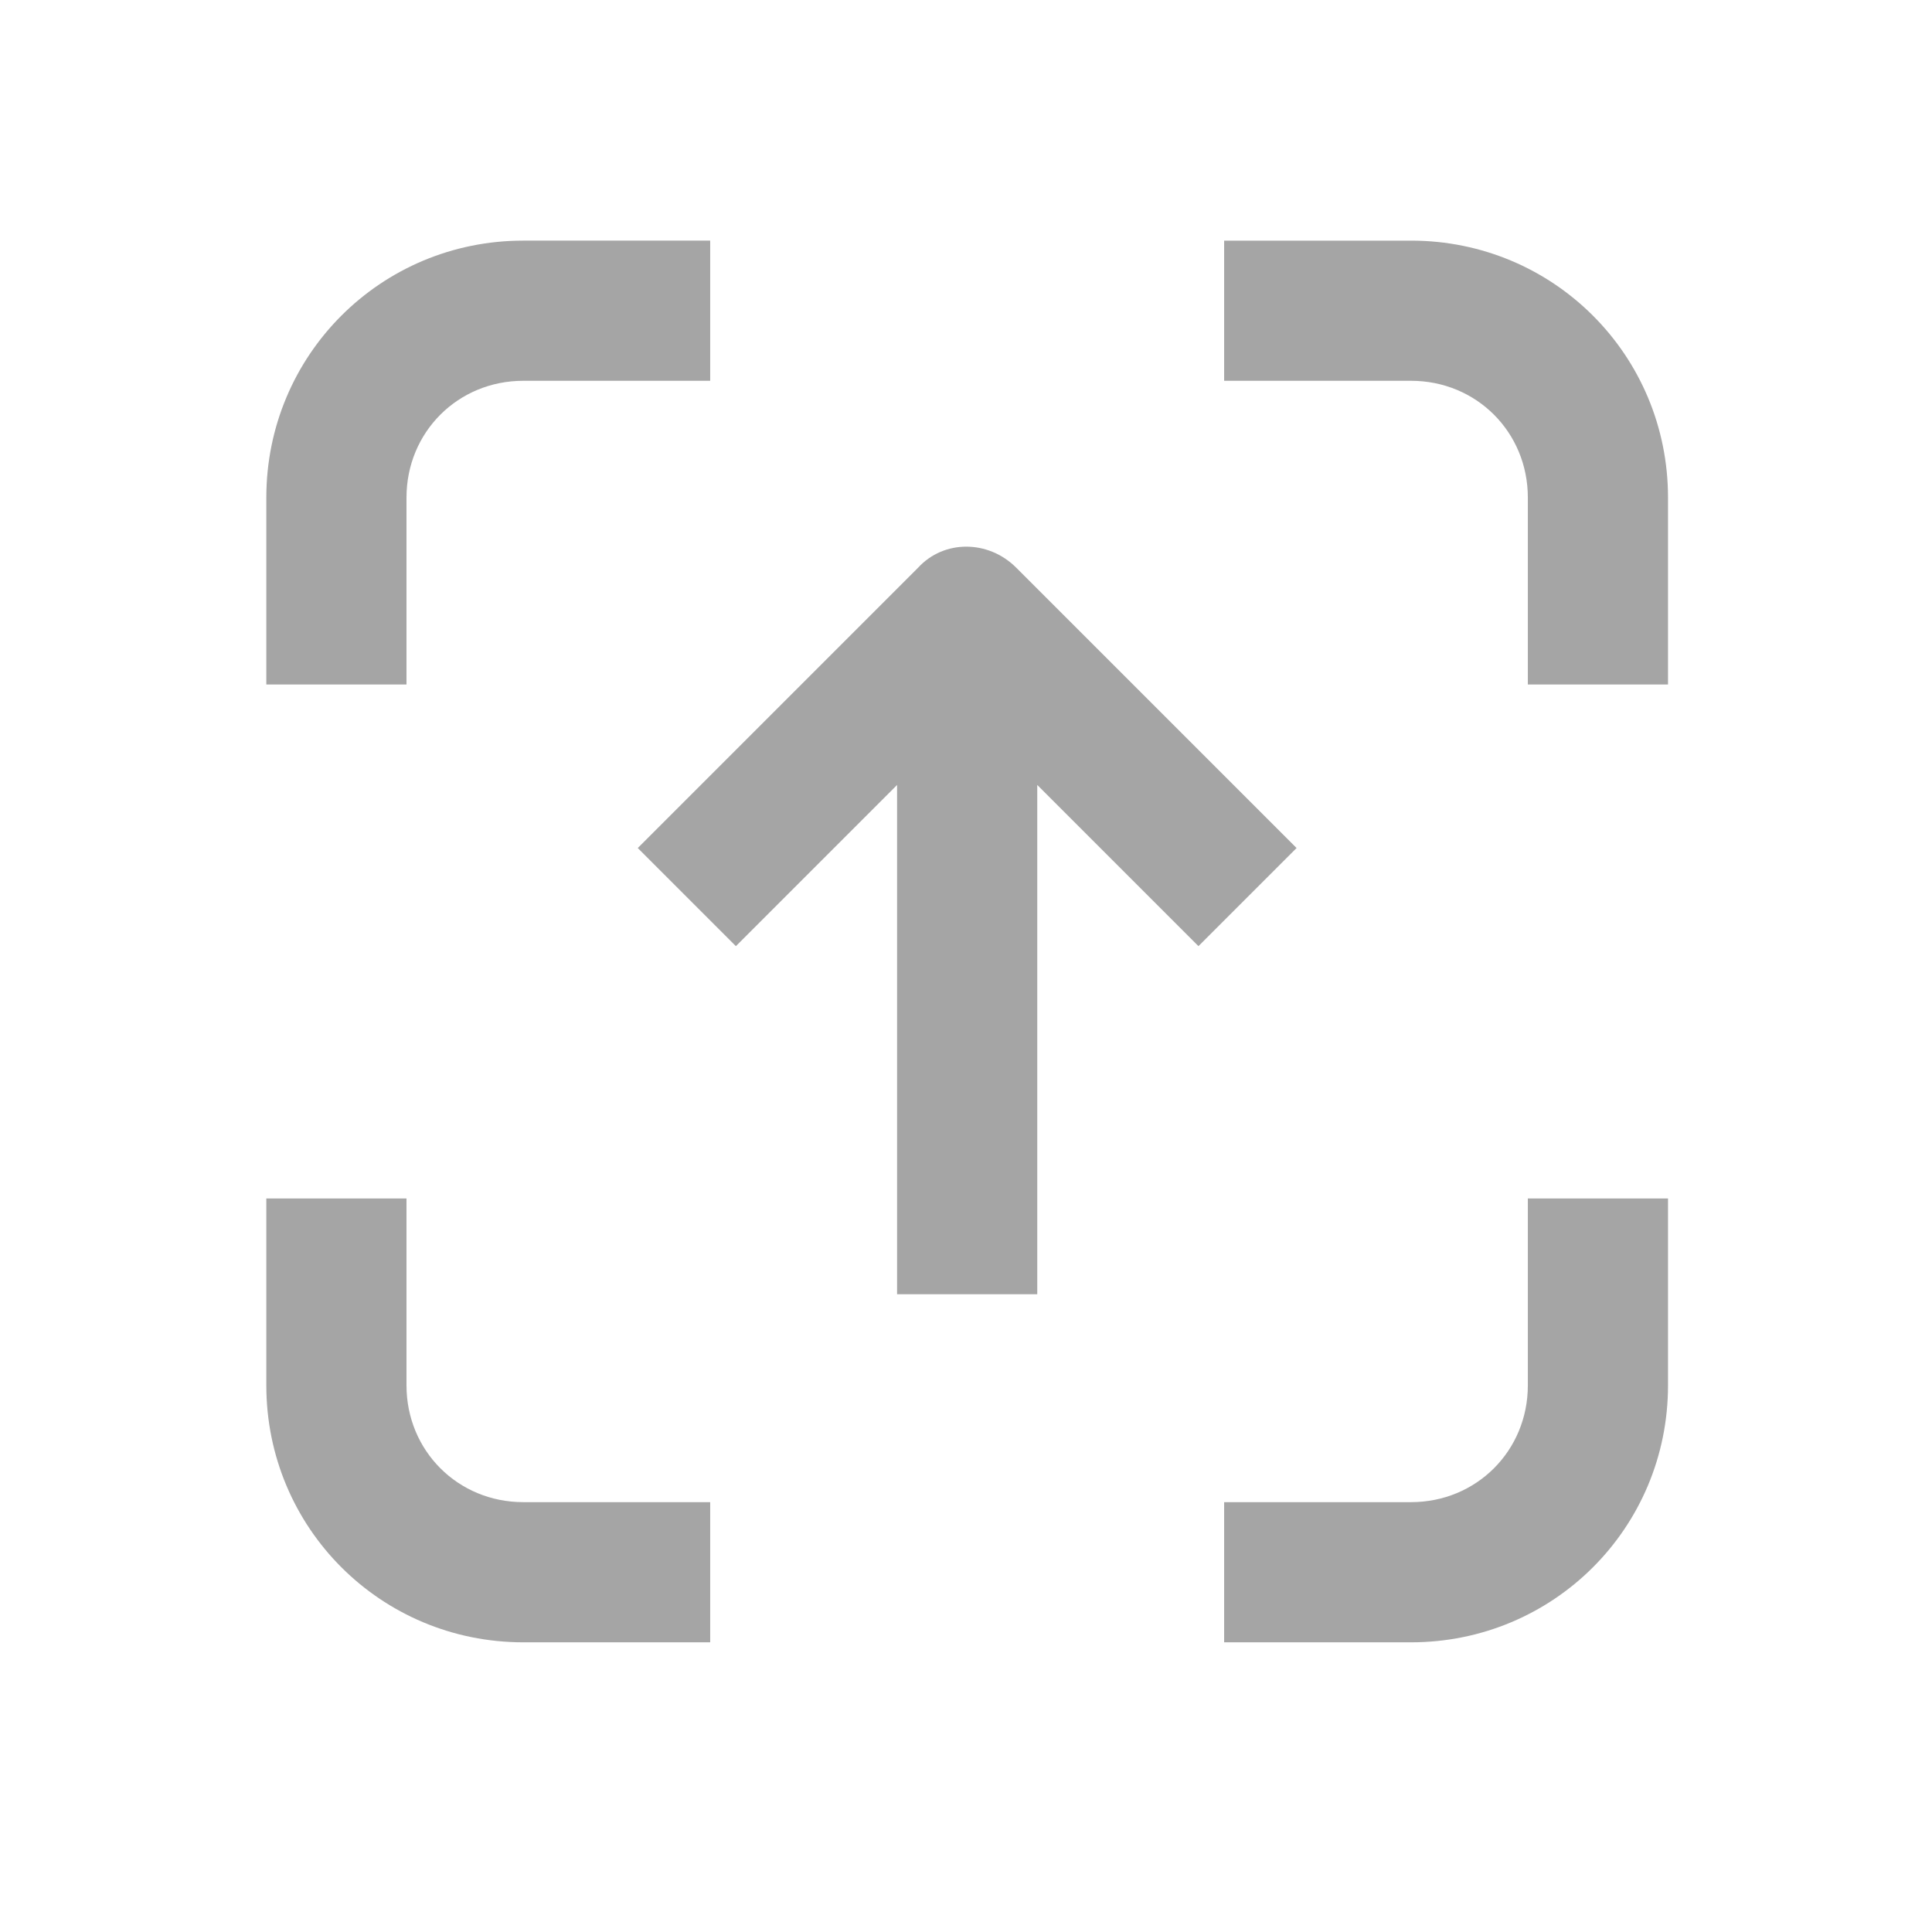 <?xml version="1.0" encoding="utf-8"?>
<!-- Generator: Adobe Illustrator 22.1.0, SVG Export Plug-In . SVG Version: 6.00 Build 0)  -->
<svg version="1.1" id="Layer_1" xmlns="http://www.w3.org/2000/svg" xmlns:xlink="http://www.w3.org/1999/xlink" x="0px" y="0px"
	 viewBox="0 0 82.7 82.7" style="enable-background:new 0 0 82.7 82.7;" xml:space="preserve">
<style type="text/css">
	.st0{fill:#A5A5A5;}
</style>
<title>Artboard 25</title>
<path class="st0" d="M44.4,55.3V33.6l6.9,6.9l4.2-4.2l-12-12c-1.2-1.2-3.1-1.2-4.2,0l-12,12l4.2,4.2l6.9-6.9v21.8H44.4z"/>
<path class="st0" d="M71.4,21.3c0-6.1-4.9-11-11-11h-8v6h8c2.8,0,5,2.2,5,5v8h6V21.3z"/>
<path class="st0" d="M11.4,29.3h6v-8c0-2.8,2.2-5,5-5h8v-6h-8c-6.1,0-11,4.9-11,11l0,0V29.3z"/>
<path class="st0" d="M11.4,59.3c0,6.1,4.9,11,11,11h8v-6h-8c-2.8,0-5-2.2-5-5v-8h-6V59.3z"/>
<path class="st0" d="M71.4,51.3h-6v8c0,2.8-2.2,5-5,5h-8v6h8c6.1,0,11-4.9,11-11V51.3z"/>
</svg>
